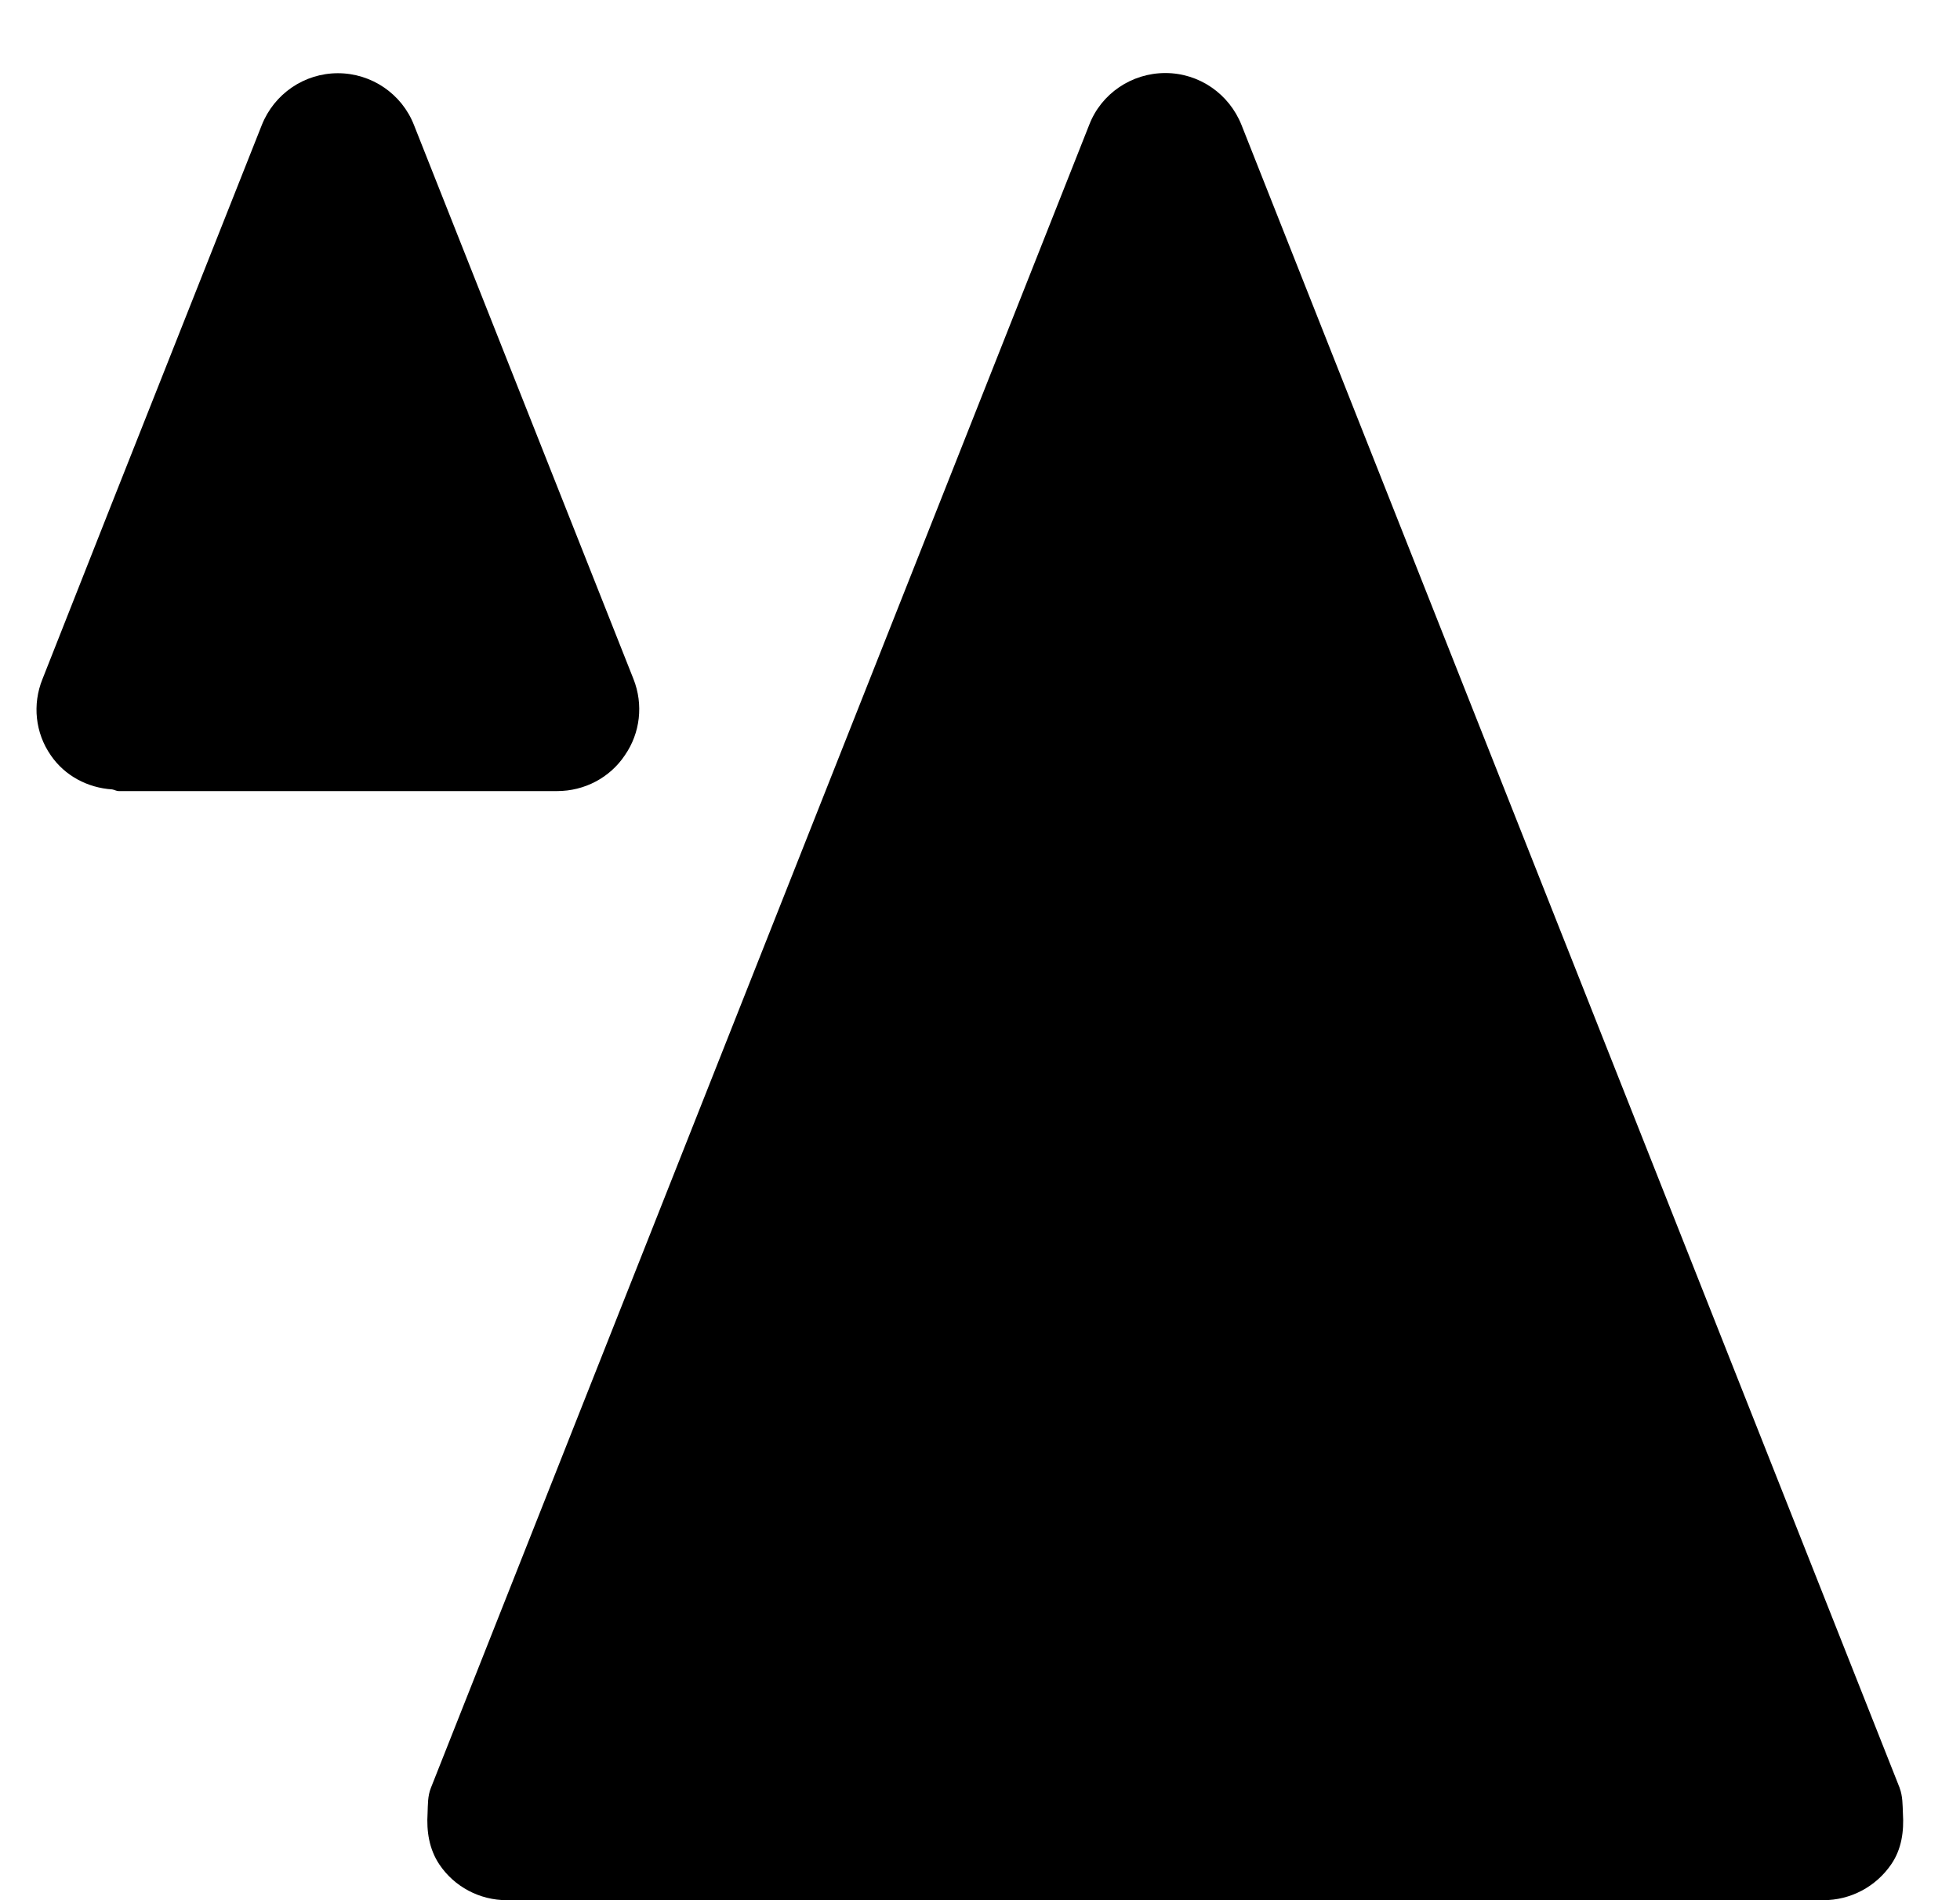 <?xml version="1.0" encoding="utf-8"?>
<!-- Generated by IcoMoon.io -->
<!DOCTYPE svg PUBLIC "-//W3C//DTD SVG 1.1//EN" "http://www.w3.org/Graphics/SVG/1.1/DTD/svg11.dtd">
<svg version="1.1" xmlns="http://www.w3.org/2000/svg" xmlns:xlink="http://www.w3.org/1999/xlink" width="33" height="32" viewBox="0 0 33 32">
<path fill="#000" d="M31.985 30.111l-11.082-28.006c-0.21-0.527-0.715-0.875-1.282-0.875s-1.079 0.345-1.282 0.872l-11.085 28.009c-0.055 0.139-0.049 0.284-0.055 0.425-0.019 0.302 0.025 0.601 0.197 0.86 0.253 0.379 0.681 0.604 1.137 0.604h22.166c0.456 0 0.884-0.225 1.143-0.604 0.176-0.256 0.216-0.558 0.197-0.857-0.006-0.145-0.003-0.29-0.055-0.428z"></path>
<path fill="#000" d="M10.521 12.718c0.259-0.373 0.314-0.854 0.145-1.282l-3.695-9.328c-0.206-0.53-0.718-0.875-1.282-0.875s-1.072 0.345-1.282 0.875l-2.518 6.354-1.174 2.974c-0.173 0.428-0.12 0.909 0.139 1.282 0.237 0.348 0.623 0.549 1.035 0.576 0.037 0.006 0.071 0.028 0.108 0.028h7.384c0.459 0 0.888-0.225 1.14-0.604z"></path>
</svg>
